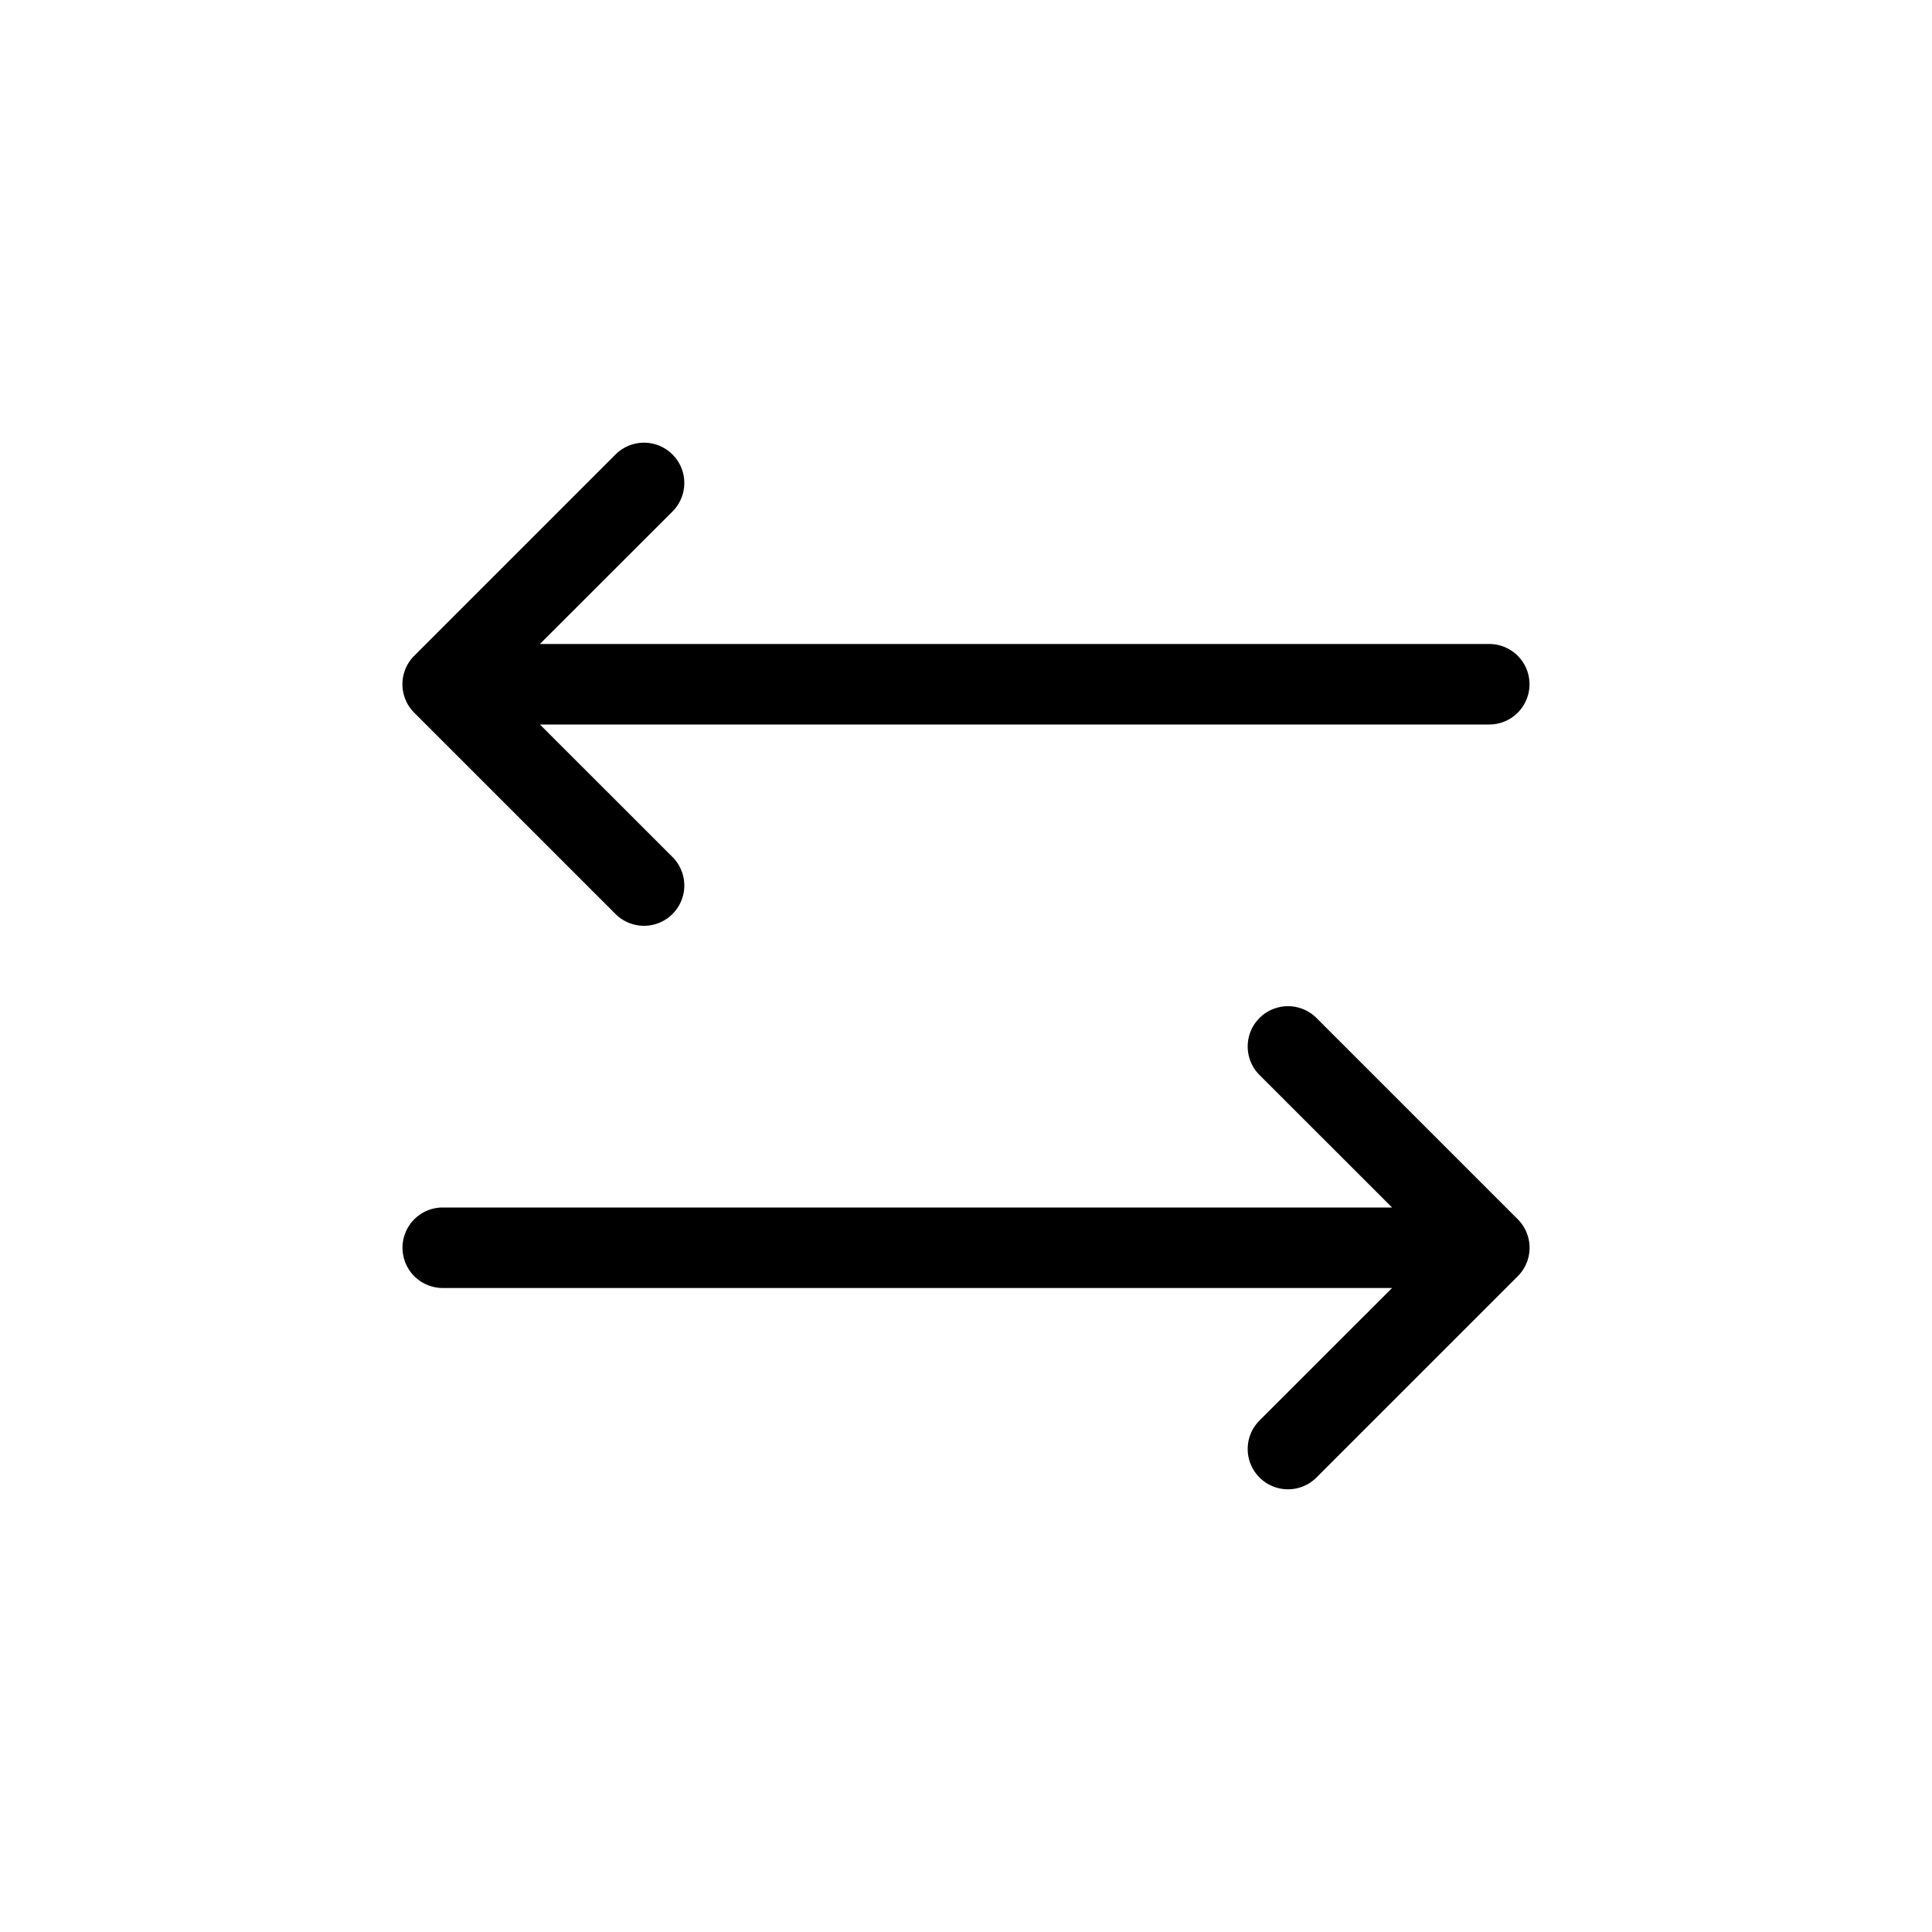 <svg width="24" height="24" fill="none" aria-hidden="true" viewBox="0 0 24 24"><path fill="#000" d="M8.354 6.354a.5.5 0 1 0-.708-.708l-2.5 2.5a.5.5 0 0 0 0 .708l2.5 2.5a.5.5 0 0 0 .708-.708L6.707 9H18.5a.5.5 0 0 0 0-1H6.707zm7.292 7a.5.5 0 0 1 .708-.708l2.5 2.5a.5.5 0 0 1 0 .708l-2.5 2.5a.5.5 0 0 1-.708-.708L17.293 16H5.5a.5.5 0 0 1 0-1h11.793z"/></svg>